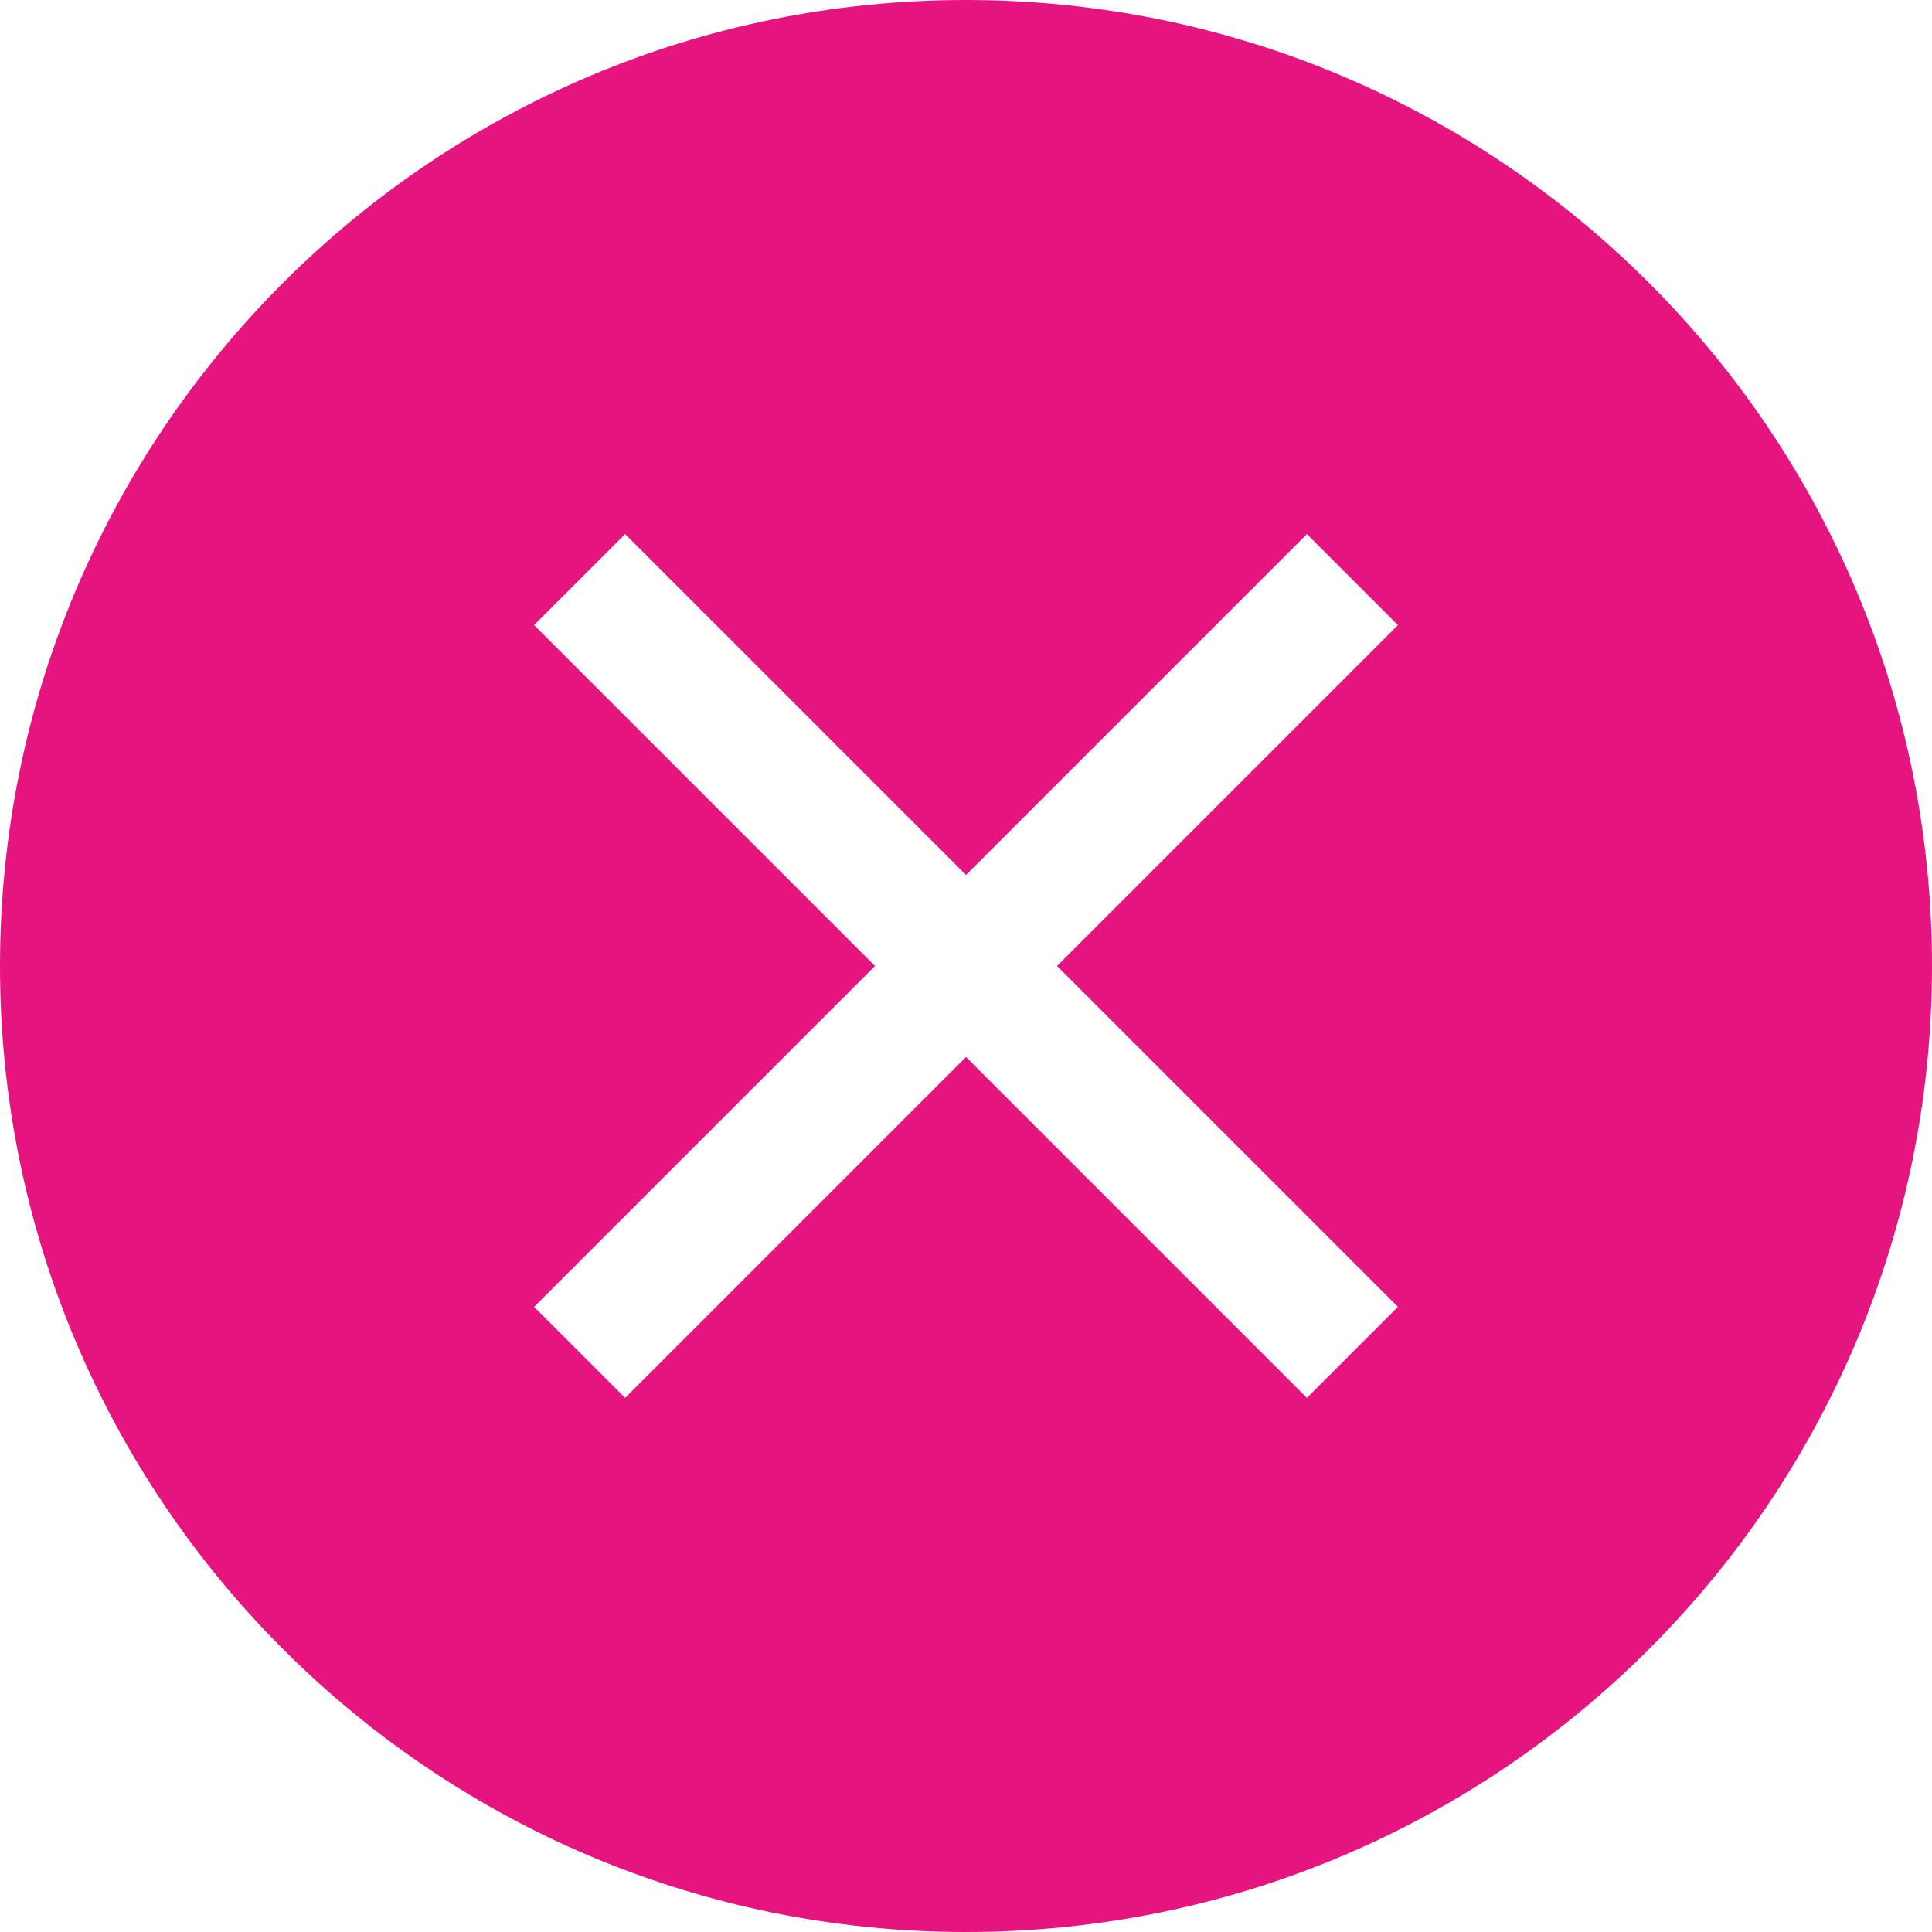 <svg width="16" height="16" viewBox="0 0 16 16" fill="none" xmlns="http://www.w3.org/2000/svg">
<path fill-rule="evenodd" clip-rule="evenodd" d="M0 8C0 3.582 3.582 0 8 0C12.418 0 16 3.582 16 8C16 12.418 12.418 16 8 16C3.582 16 0 12.418 0 8ZM10.823 11.577L8 8.754L5.177 11.577L4.423 10.823L7.246 8L4.423 5.177L5.177 4.423L8 7.246L10.823 4.423L11.577 5.177L8.754 8L11.577 10.823L10.823 11.577Z" fill="#E6147F"/>
</svg>
